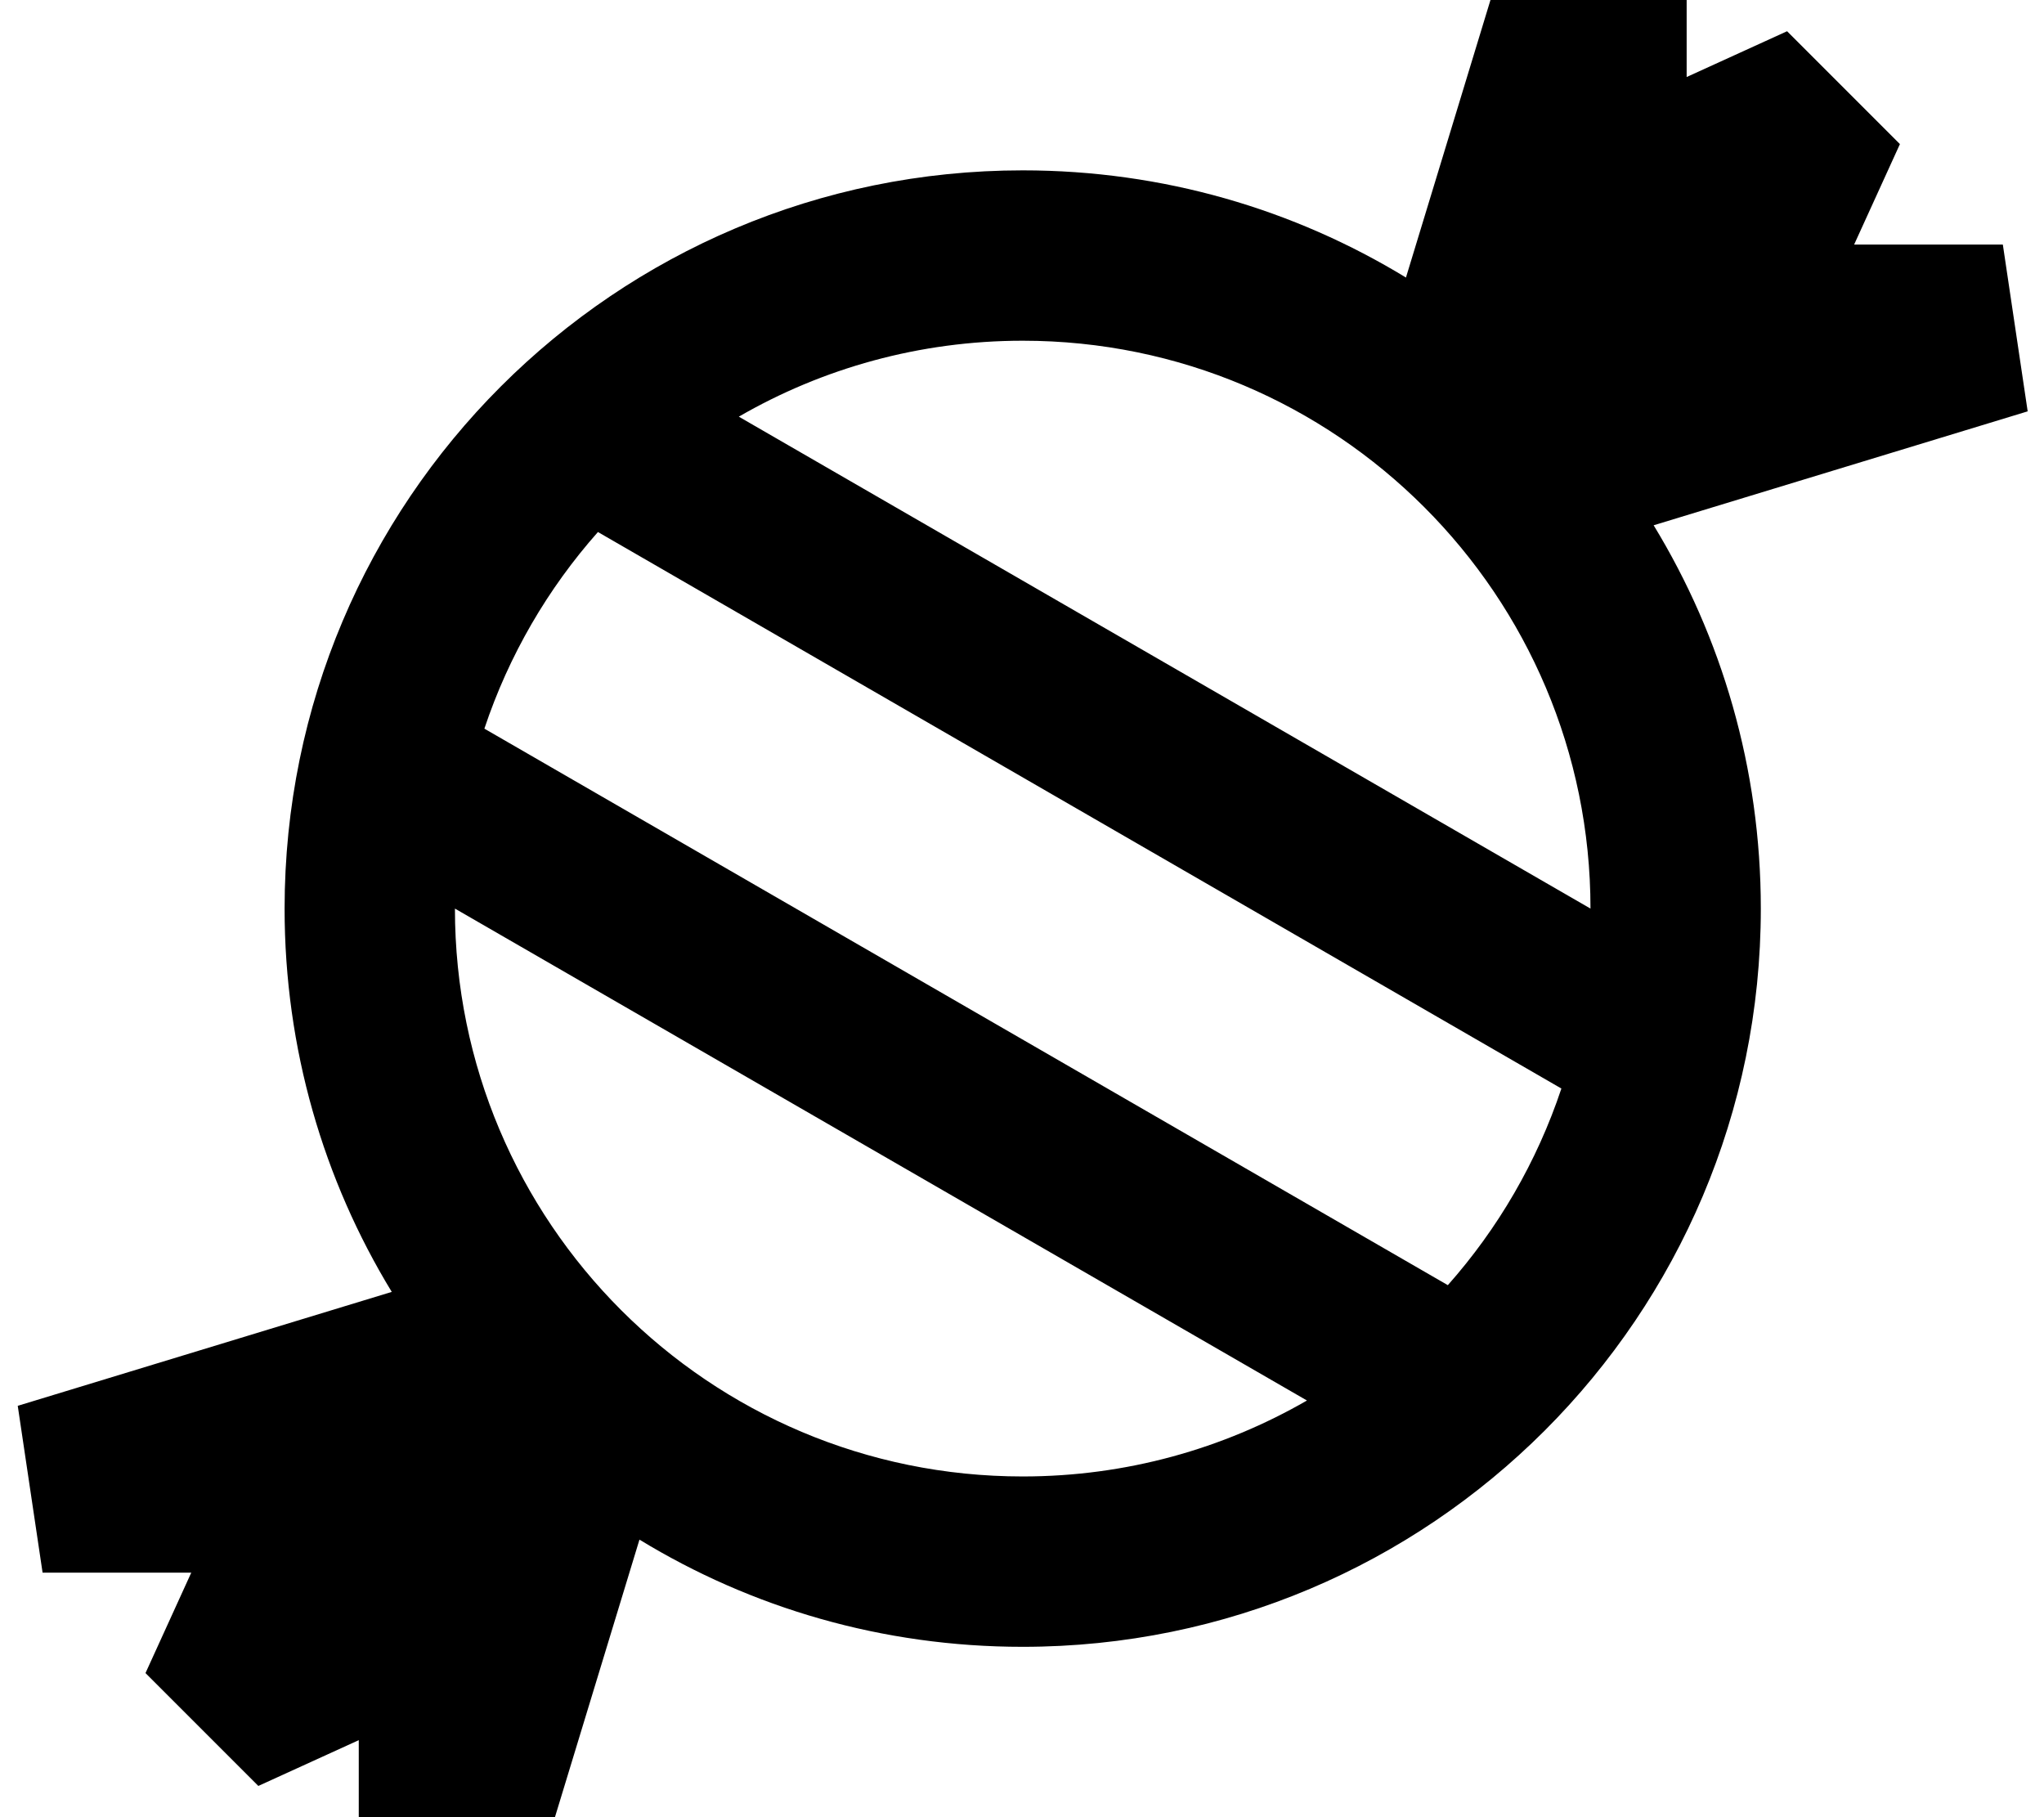 <svg xmlns="http://www.w3.org/2000/svg" viewBox="0 0 576 512"><!--! Font Awesome Pro 7.1.0 by @fontawesome - https://fontawesome.com License - https://fontawesome.com/license (Commercial License) Copyright 2025 Fonticons, Inc. --><path fill="currentColor" d="M368.3 394.6l-240.1-138.6 0 0c0 88.4 71.6 160 160 160 29.2 0 56.5-7.8 80.1-21.4zM408 362.1c14.1-15.9 25.1-34.7 32-55.4L168.5 149.9c-14.1 15.9-25.1 34.7-32 55.4L408 362.1zM208.2 117.4L448.2 256c0-88.3-71.6-160-160-160-29.1 0-56.5 7.8-80 21.4zM496.2 256c0 114.9-93.1 208-208 208-39.6 0-76.5-11-108-30.2l-32.1 105.4-47-7 0-41.9-28.3 12.9-31.8-31.8 12.9-28.3-41.9 0-7-47 105.4-32.1c-19.2-31.5-30.2-68.5-30.2-108 0-114.9 93.1-208 208-208 39.6 0 76.5 11 108 30.2l32.1-105.4 47 7 0 41.9 28.3-12.9 31.8 31.8-12.9 28.3 41.9 0 7 47-105.4 32.1c19.2 31.5 30.2 68.5 30.2 108z"/></svg>